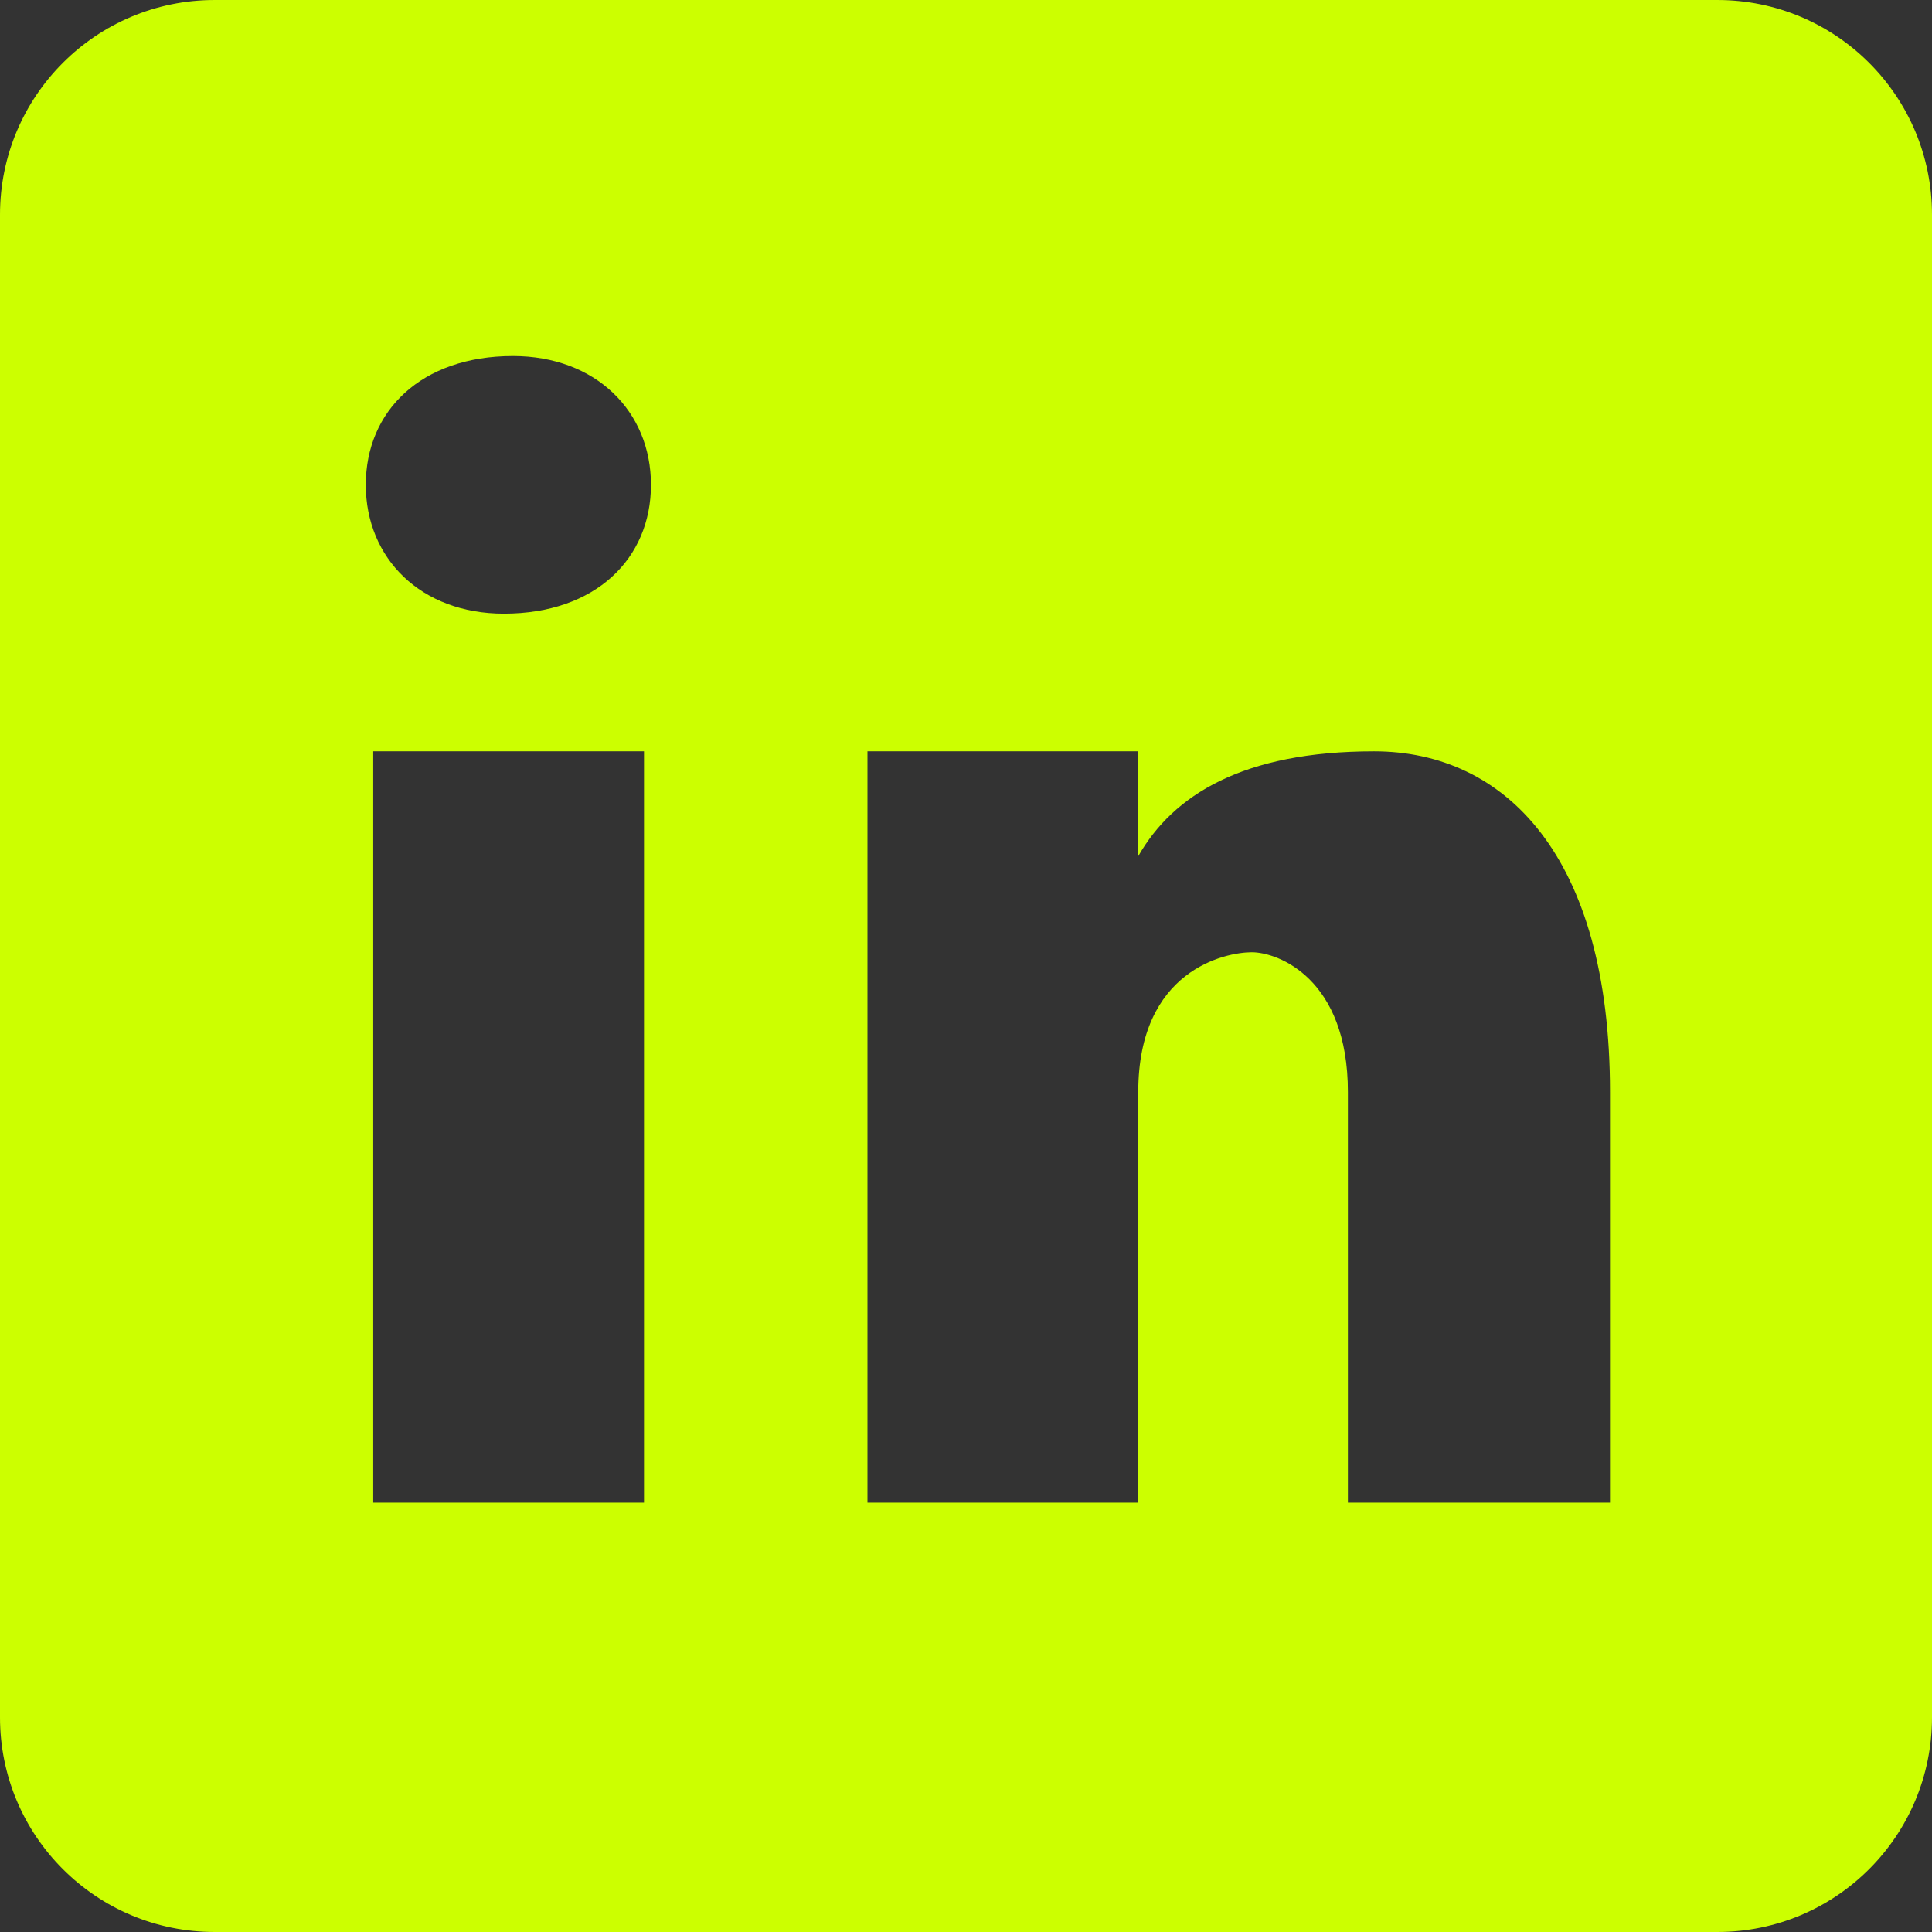 <svg width="45" height="45" viewBox="0 0 45 45" fill="none" xmlns="http://www.w3.org/2000/svg">
<rect x="0" y="0" width="45" height="45" fill="#333333" stroke="none"/>
<path d="M40 0H5C2.237 0 0 2.237 0 5V40C0 42.763 2.237 45 5 45H40C42.763 45 45 42.763 45 40V5C45 2.237 42.763 0 40 0ZM15 35H8.693V17.5H15V35ZM11.735 14.293C9.807 14.293 8.52 13.008 8.52 11.293C8.52 9.578 9.805 8.293 11.947 8.293C13.875 8.293 15.162 9.578 15.162 11.293C15.162 13.008 13.877 14.293 11.735 14.293ZM37.5 35H31.395V25.435C31.395 22.79 29.767 22.18 29.157 22.18C28.547 22.18 26.512 22.587 26.512 25.435C26.512 25.843 26.512 35 26.512 35H20.205V17.5H26.512V19.942C27.325 18.517 28.953 17.5 32.005 17.5C35.057 17.5 37.5 19.942 37.5 25.435V35Z" fill="#CCFF00"/>
</svg>

